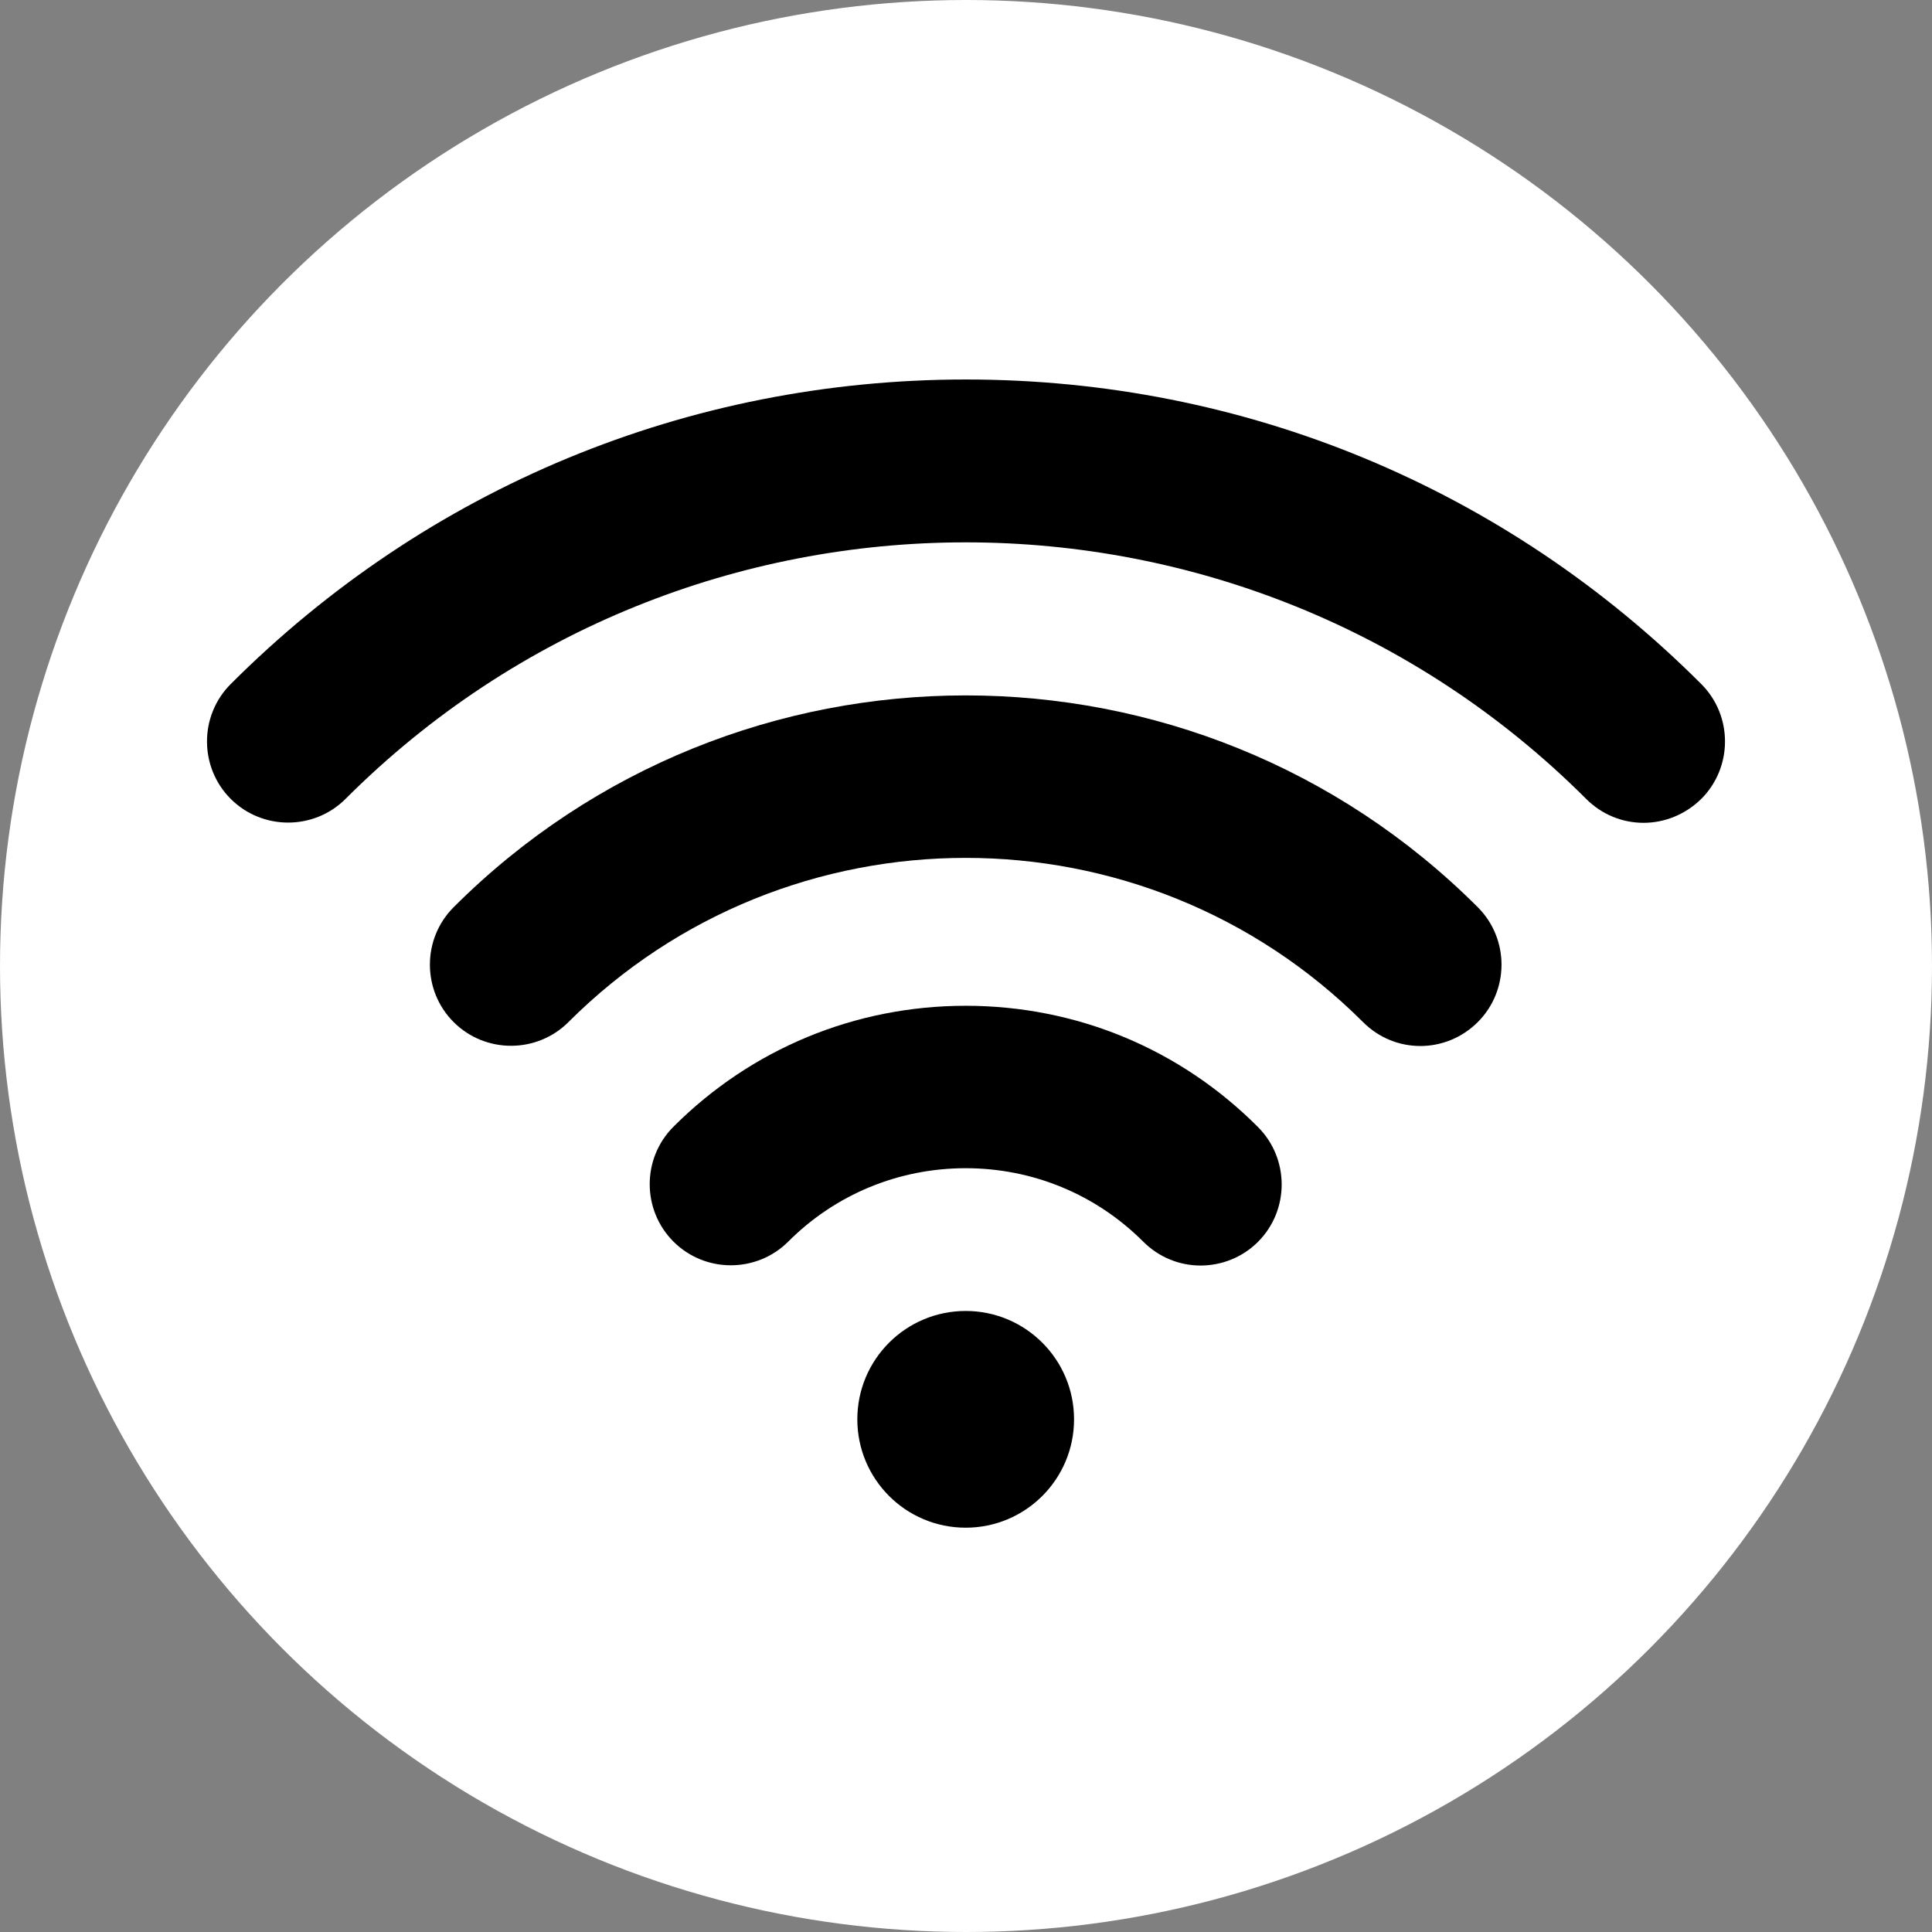 <svg width="56" height="56" viewBox="0 0 56 56" fill="none" xmlns="http://www.w3.org/2000/svg">
<rect x="0" y="0" width="56" height="56" fill="#808080" stroke="none"/>
<circle cx="28" cy="28" r="28" fill="white"/>
<path d="M41.171 30.319C40.566 30.319 39.969 30.088 39.507 29.625C33.153 23.28 22.83 23.28 16.477 29.625C15.56 30.542 14.065 30.542 13.148 29.625C12.232 28.709 12.232 27.213 13.148 26.297C21.335 18.11 34.648 18.11 42.835 26.297C43.751 27.213 43.751 28.709 42.835 29.625C42.372 30.088 41.767 30.319 41.171 30.319Z" fill="black"/>
<path d="M34.799 36.682C34.194 36.682 33.597 36.45 33.135 35.988C31.764 34.617 29.931 33.861 27.991 33.861C26.051 33.861 24.218 34.617 22.848 35.988C21.931 36.904 20.436 36.904 19.52 35.988C18.603 35.071 18.603 33.576 19.52 32.659C21.78 30.399 24.788 29.153 27.991 29.153C31.195 29.153 34.202 30.399 36.463 32.668C37.379 33.585 37.379 35.08 36.463 35.996C36.009 36.45 35.404 36.682 34.799 36.682Z" fill="black"/>
<path d="M27.991 44.281C29.726 44.281 31.132 42.875 31.132 41.14C31.132 39.405 29.726 37.999 27.991 37.999C26.256 37.999 24.85 39.405 24.85 41.14C24.85 42.875 26.256 44.281 27.991 44.281Z" fill="black"/>
<path d="M47.64 23.85C47.035 23.85 46.438 23.619 45.975 23.156C36.053 13.242 19.929 13.242 10.016 23.156C9.099 24.072 7.604 24.072 6.687 23.156C5.771 22.239 5.771 20.744 6.687 19.828C12.383 14.132 19.947 11 28 11C36.053 11 43.617 14.132 49.313 19.828C50.229 20.744 50.229 22.239 49.313 23.156C48.841 23.619 48.236 23.85 47.64 23.85Z" fill="black"/>
</svg>
